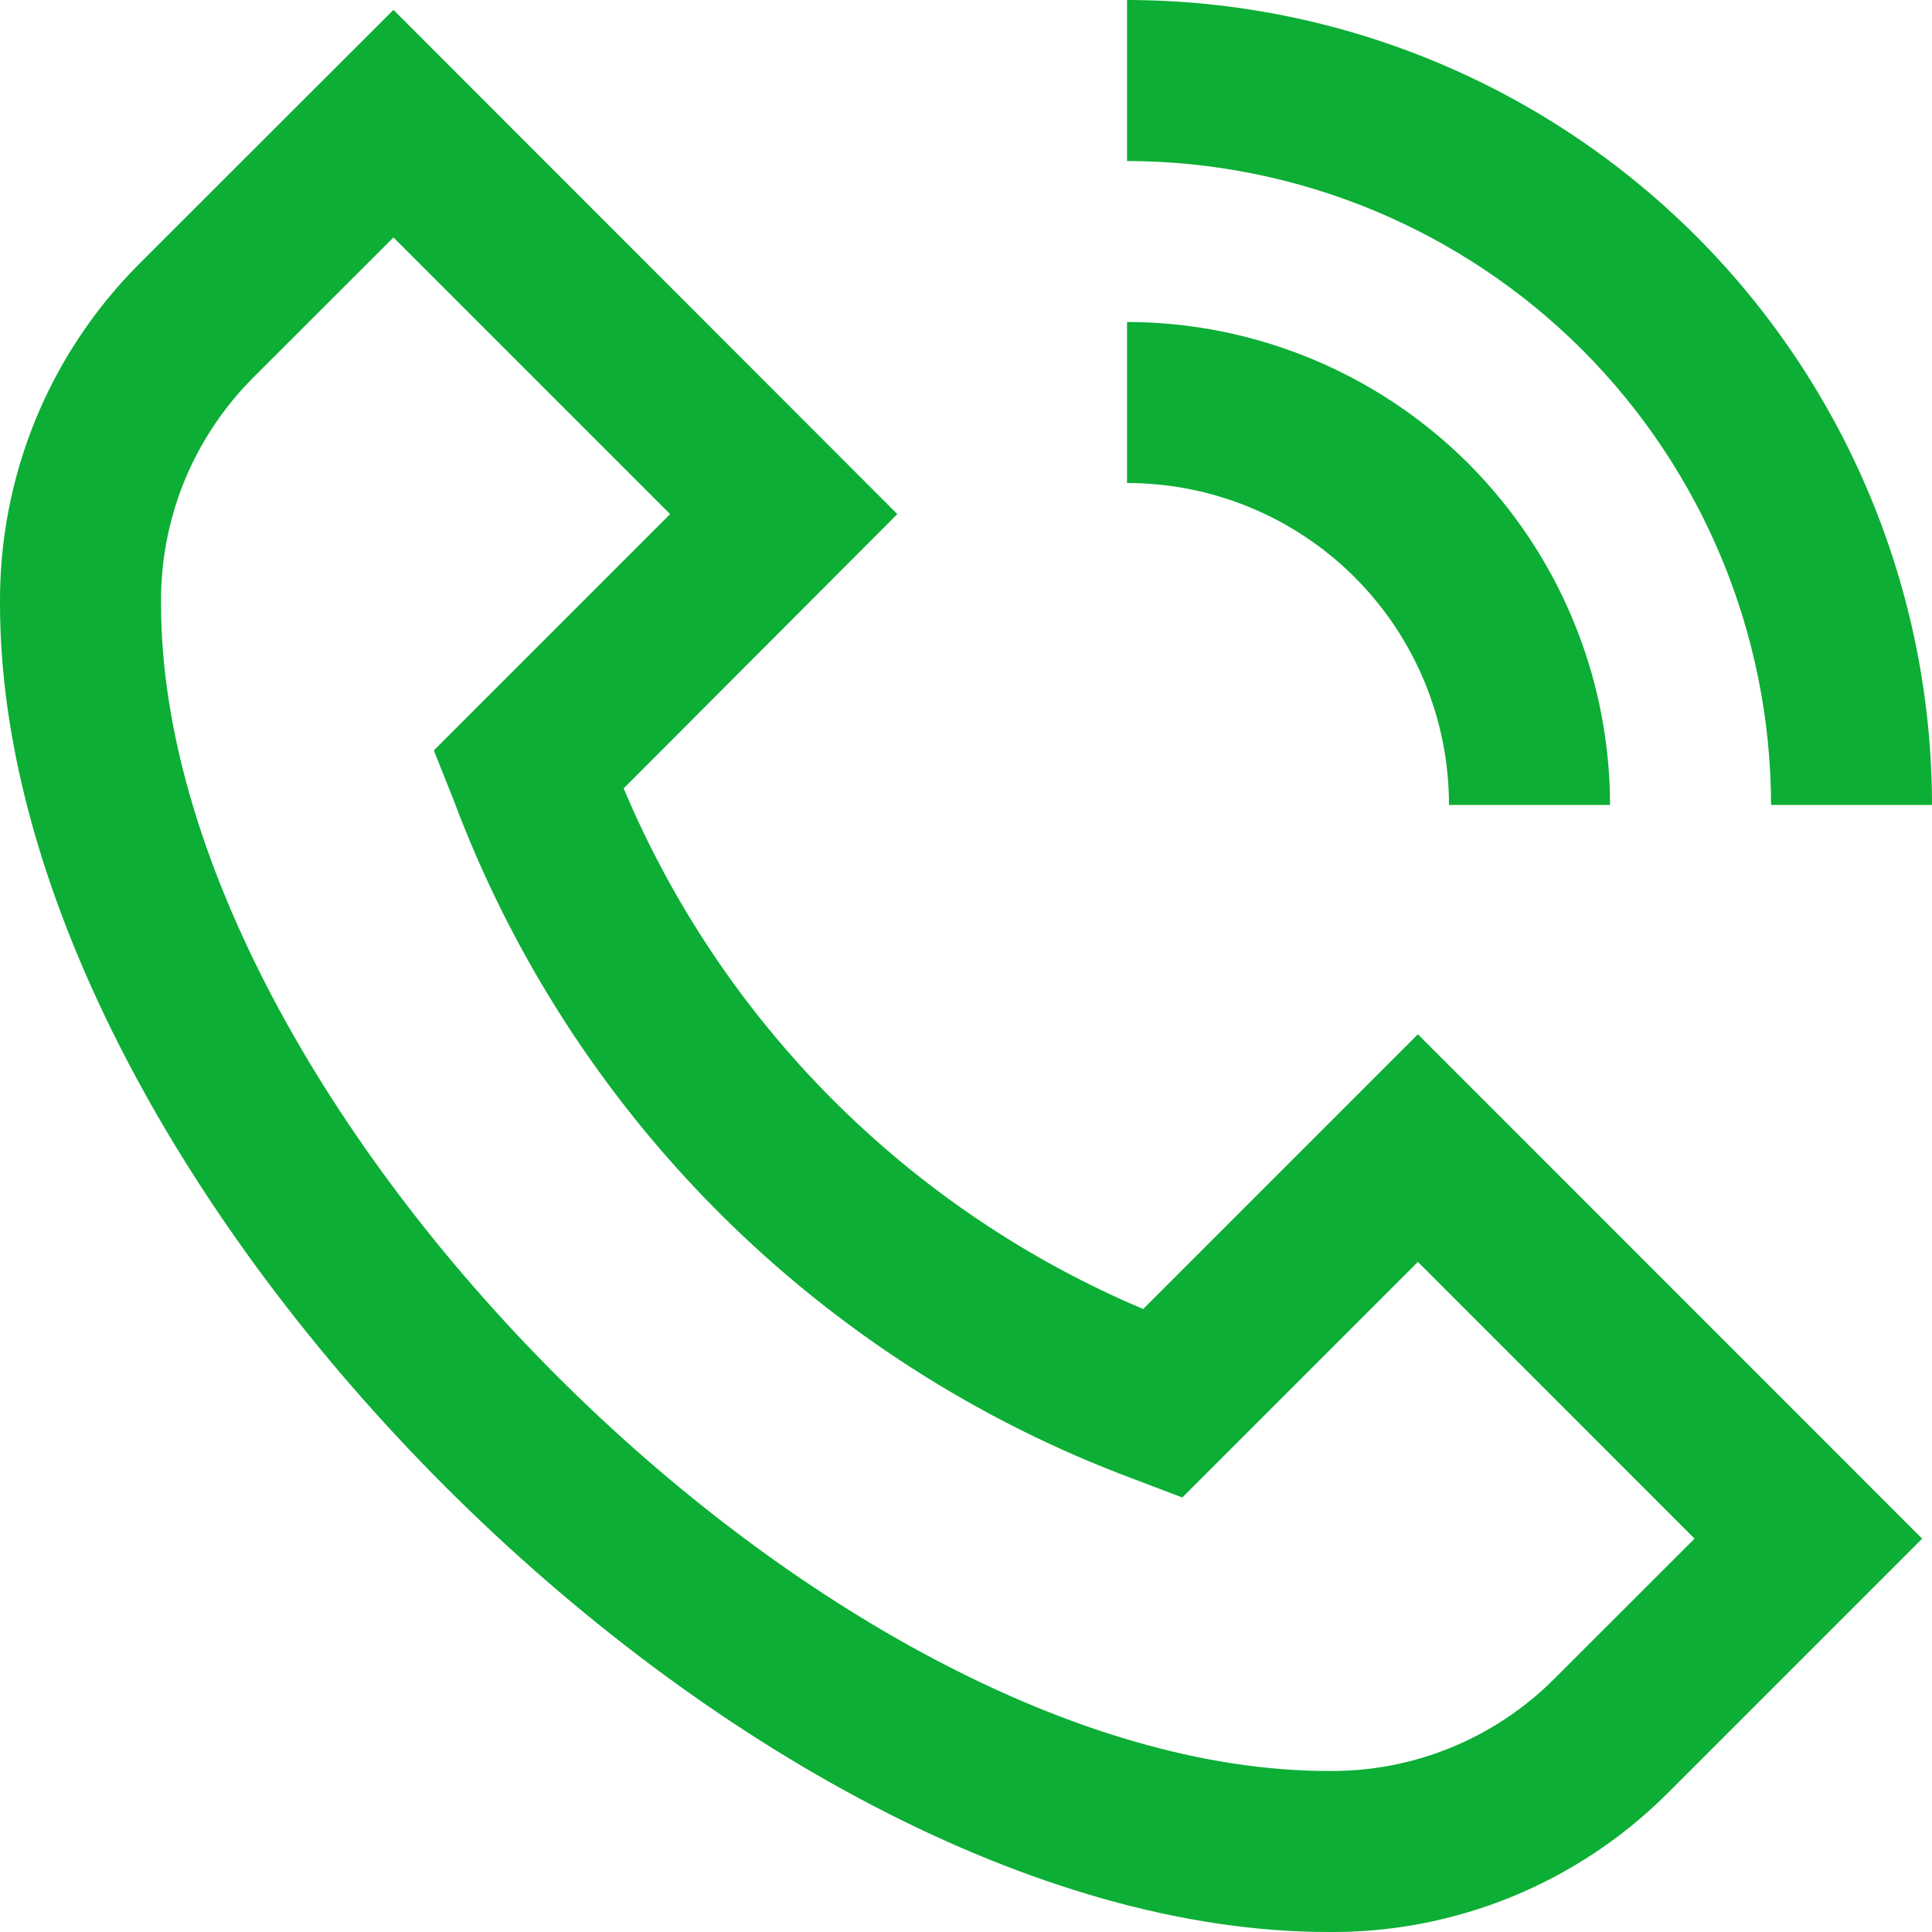 <svg width="20" height="20" viewBox="0 0 20 20" fill="none" xmlns="http://www.w3.org/2000/svg">
<g clip-path="url(#clip0_894_29552)">
<path d="M11.834 13.551C9.407 12.524 7.478 10.59 6.456 8.161L9.289 5.322L4.073 0.102L1.43 2.743C0.972 3.204 0.609 3.752 0.364 4.353C0.119 4.955 -0.005 5.6 0 6.25C0 12.29 7.71 20 13.75 20C14.4 20.006 15.045 19.882 15.646 19.637C16.248 19.391 16.795 19.029 17.256 18.57L19.898 15.928L14.678 10.707L11.834 13.551ZM16.077 17.392C15.771 17.695 15.408 17.934 15.008 18.096C14.609 18.258 14.181 18.338 13.75 18.333C8.556 18.333 1.667 11.444 1.667 6.25C1.662 5.819 1.743 5.391 1.904 4.992C2.066 4.592 2.305 4.229 2.608 3.922L4.073 2.458L6.937 5.322L4.491 7.768L4.695 8.28C5.296 9.888 6.236 11.348 7.45 12.56C8.665 13.773 10.126 14.711 11.734 15.31L12.239 15.502L14.678 13.063L17.542 15.928L16.077 17.392ZM11.667 1.667V0C13.876 0.002 15.994 0.881 17.557 2.443C19.119 4.006 19.998 6.124 20 8.333H18.334C18.331 6.566 17.628 4.871 16.379 3.621C15.129 2.372 13.434 1.669 11.667 1.667ZM11.667 5V3.333C12.992 3.335 14.264 3.862 15.201 4.799C16.138 5.737 16.666 7.008 16.667 8.333H15C15 7.449 14.649 6.601 14.024 5.976C13.399 5.351 12.551 5 11.667 5Z" fill="#0CAE35"/>
</g>
<defs>
<clipPath id="clip0_894_29552">
<rect width="20" height="20" fill="white"/>
</clipPath>
</defs>
</svg>
